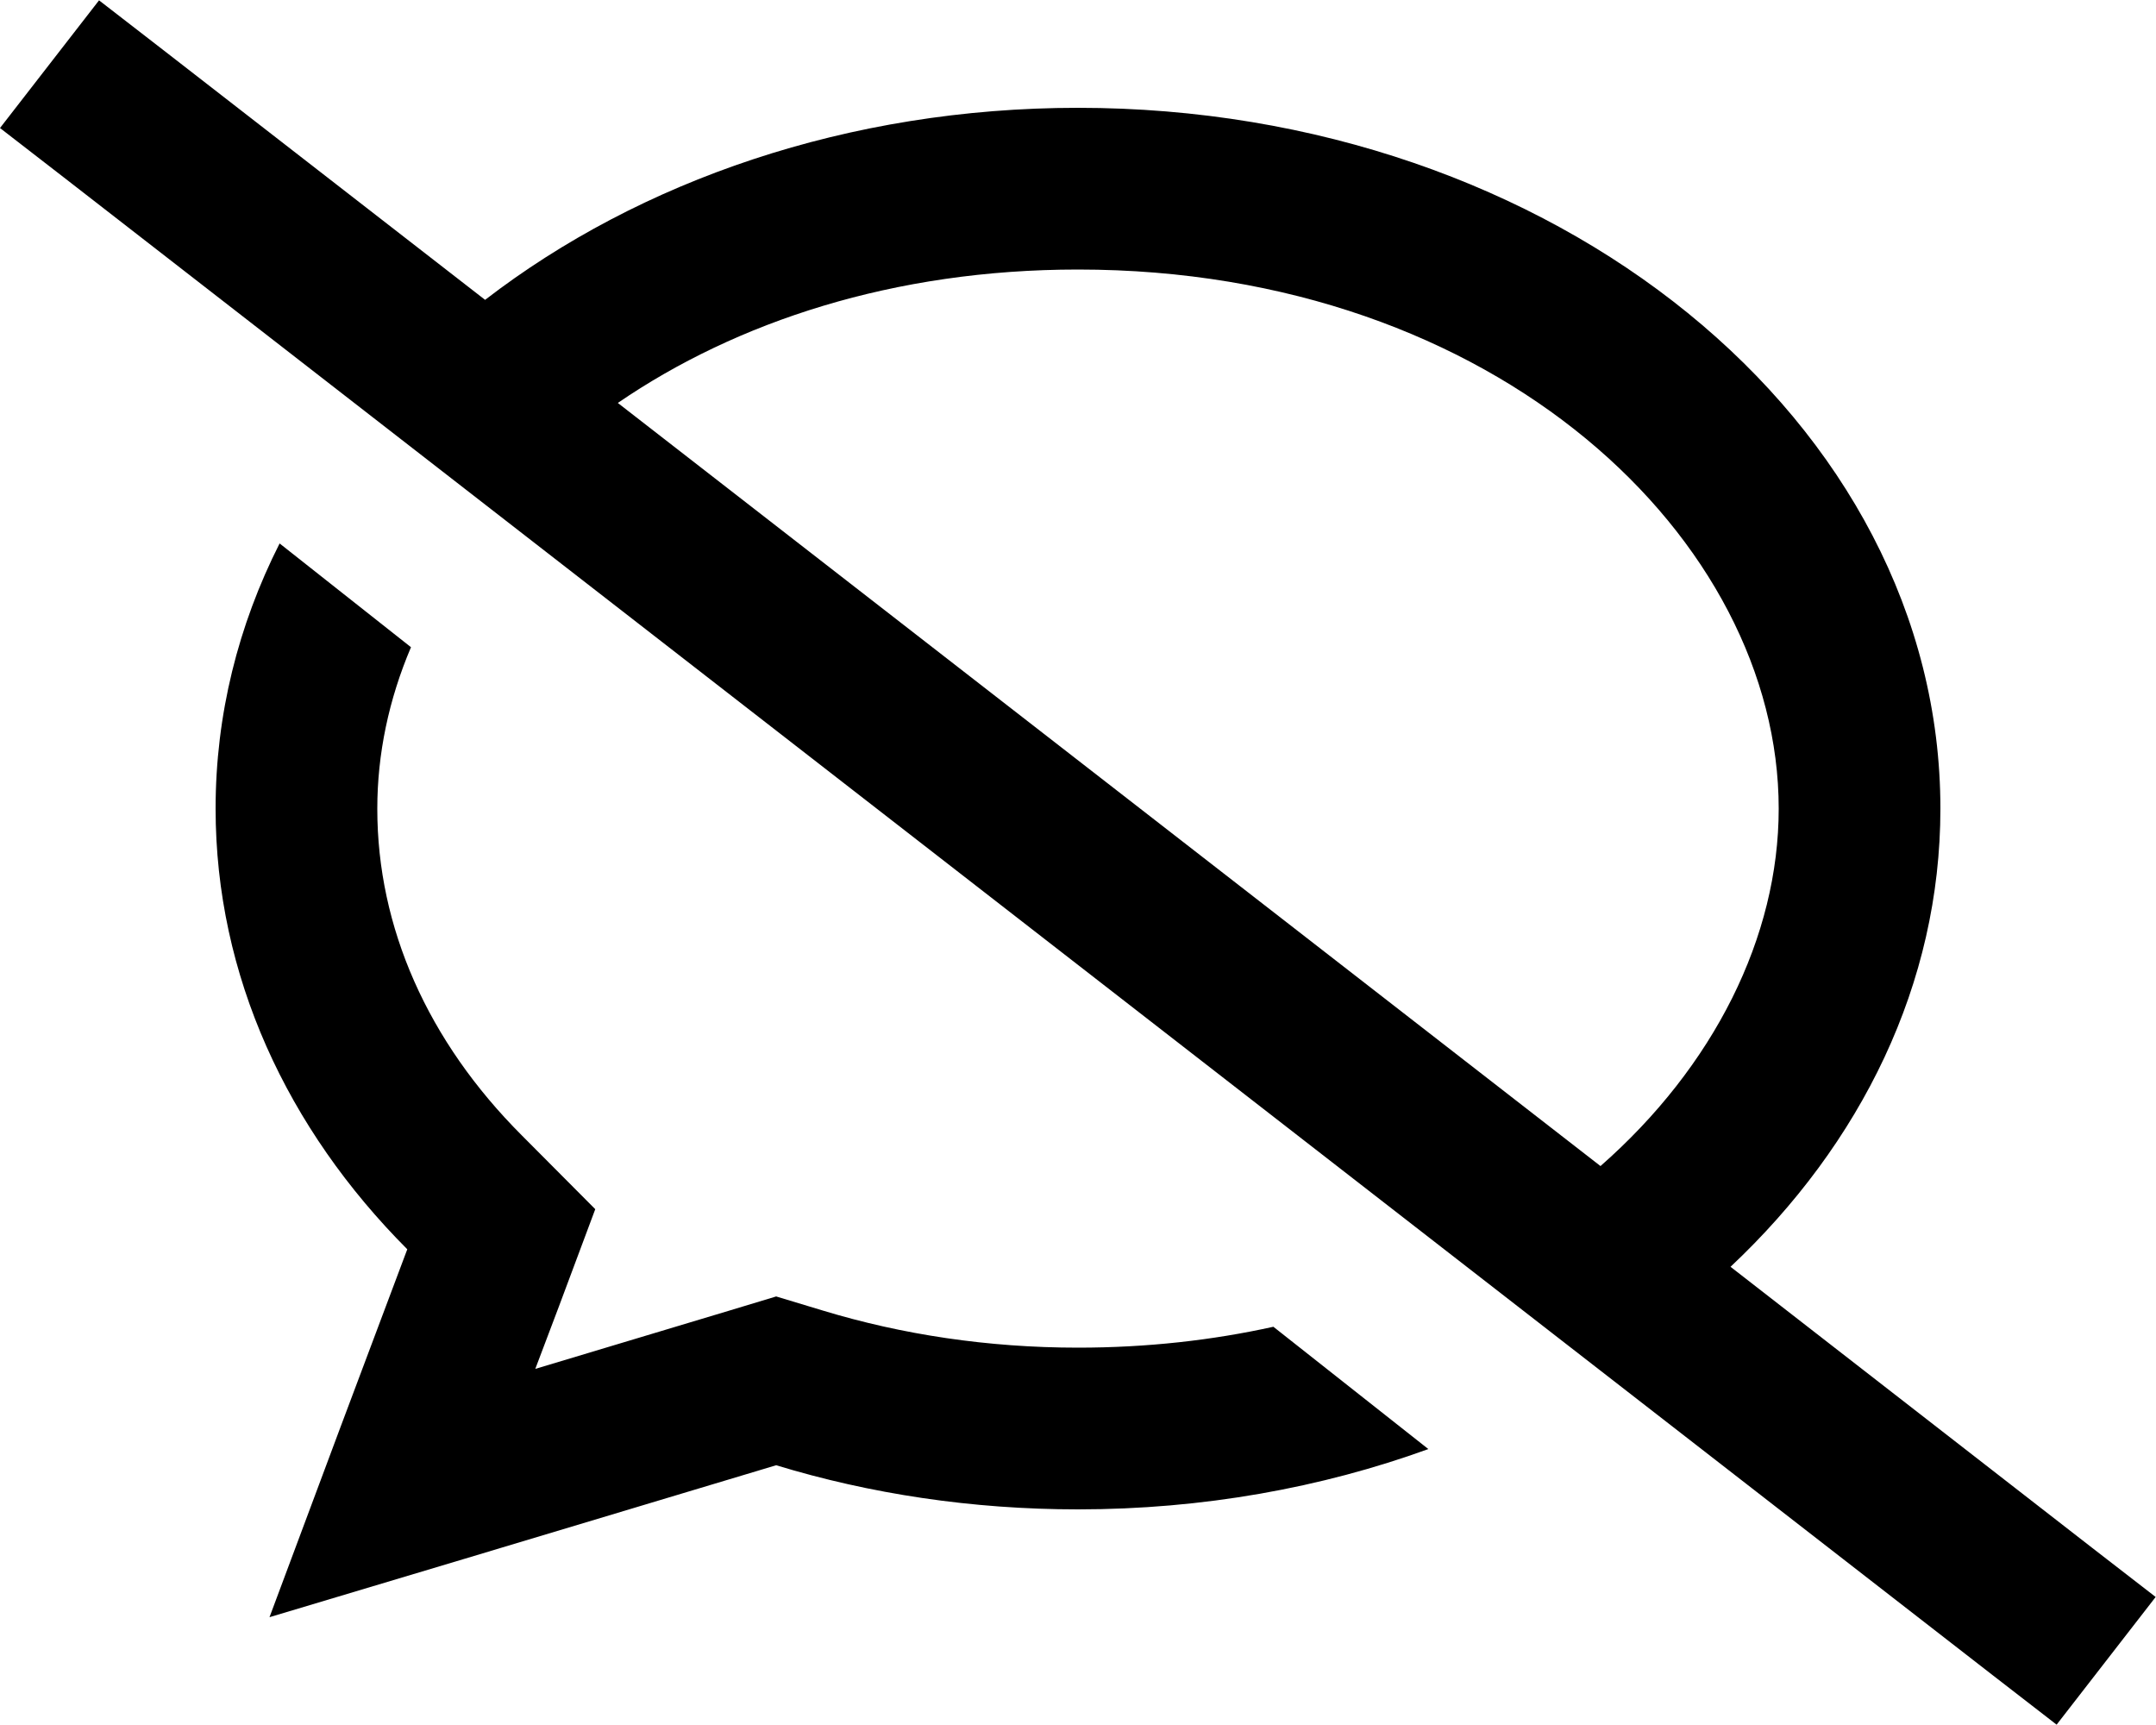 <svg xmlns="http://www.w3.org/2000/svg" viewBox="0 0 640 512"><!--! Font Awesome Pro 6.4.1 by @fontawesome - https://fontawesome.com License - https://fontawesome.com/license (Commercial License) Copyright 2023 Fonticons, Inc. --><path d="M48.4 14.8L29.4 .1 0 38 19 52.7 591.5 497.2l19 14.7L639.9 474l-19-14.7L513.7 376c38.8-36.5 62.3-84 62.3-136C576 125.1 461.4 32 320 32c-68.2 0-130.2 21.7-176 57L48.4 14.8zm135 104.8C218.6 95.5 265.3 80 320 80c124.7 0 208 80.5 208 160c0 38.1-19.2 76.5-52.9 106.1L183.4 119.6zM112 240c0-16.2 3.4-32.4 10-47.9l-39-30.8C70.7 185.6 64 212.2 64 240c0 49.6 21.3 95.1 56.9 130.8l-19.8 52.7L80 480l57.8-17.3 92.6-27.8c27.9 8.5 58.1 13.1 89.6 13.1c37 0 72.3-6.4 104-17.9l-46-36.3c-18.1 4-37.5 6.2-58 6.2c-26.8 0-52.3-3.9-75.7-11l-13.9-4.2-13.9 4.2-57.6 17.3 7-18.5 10.8-28.9-21.8-21.9c-28-28-42.9-61.8-42.9-96.9z"/></svg>